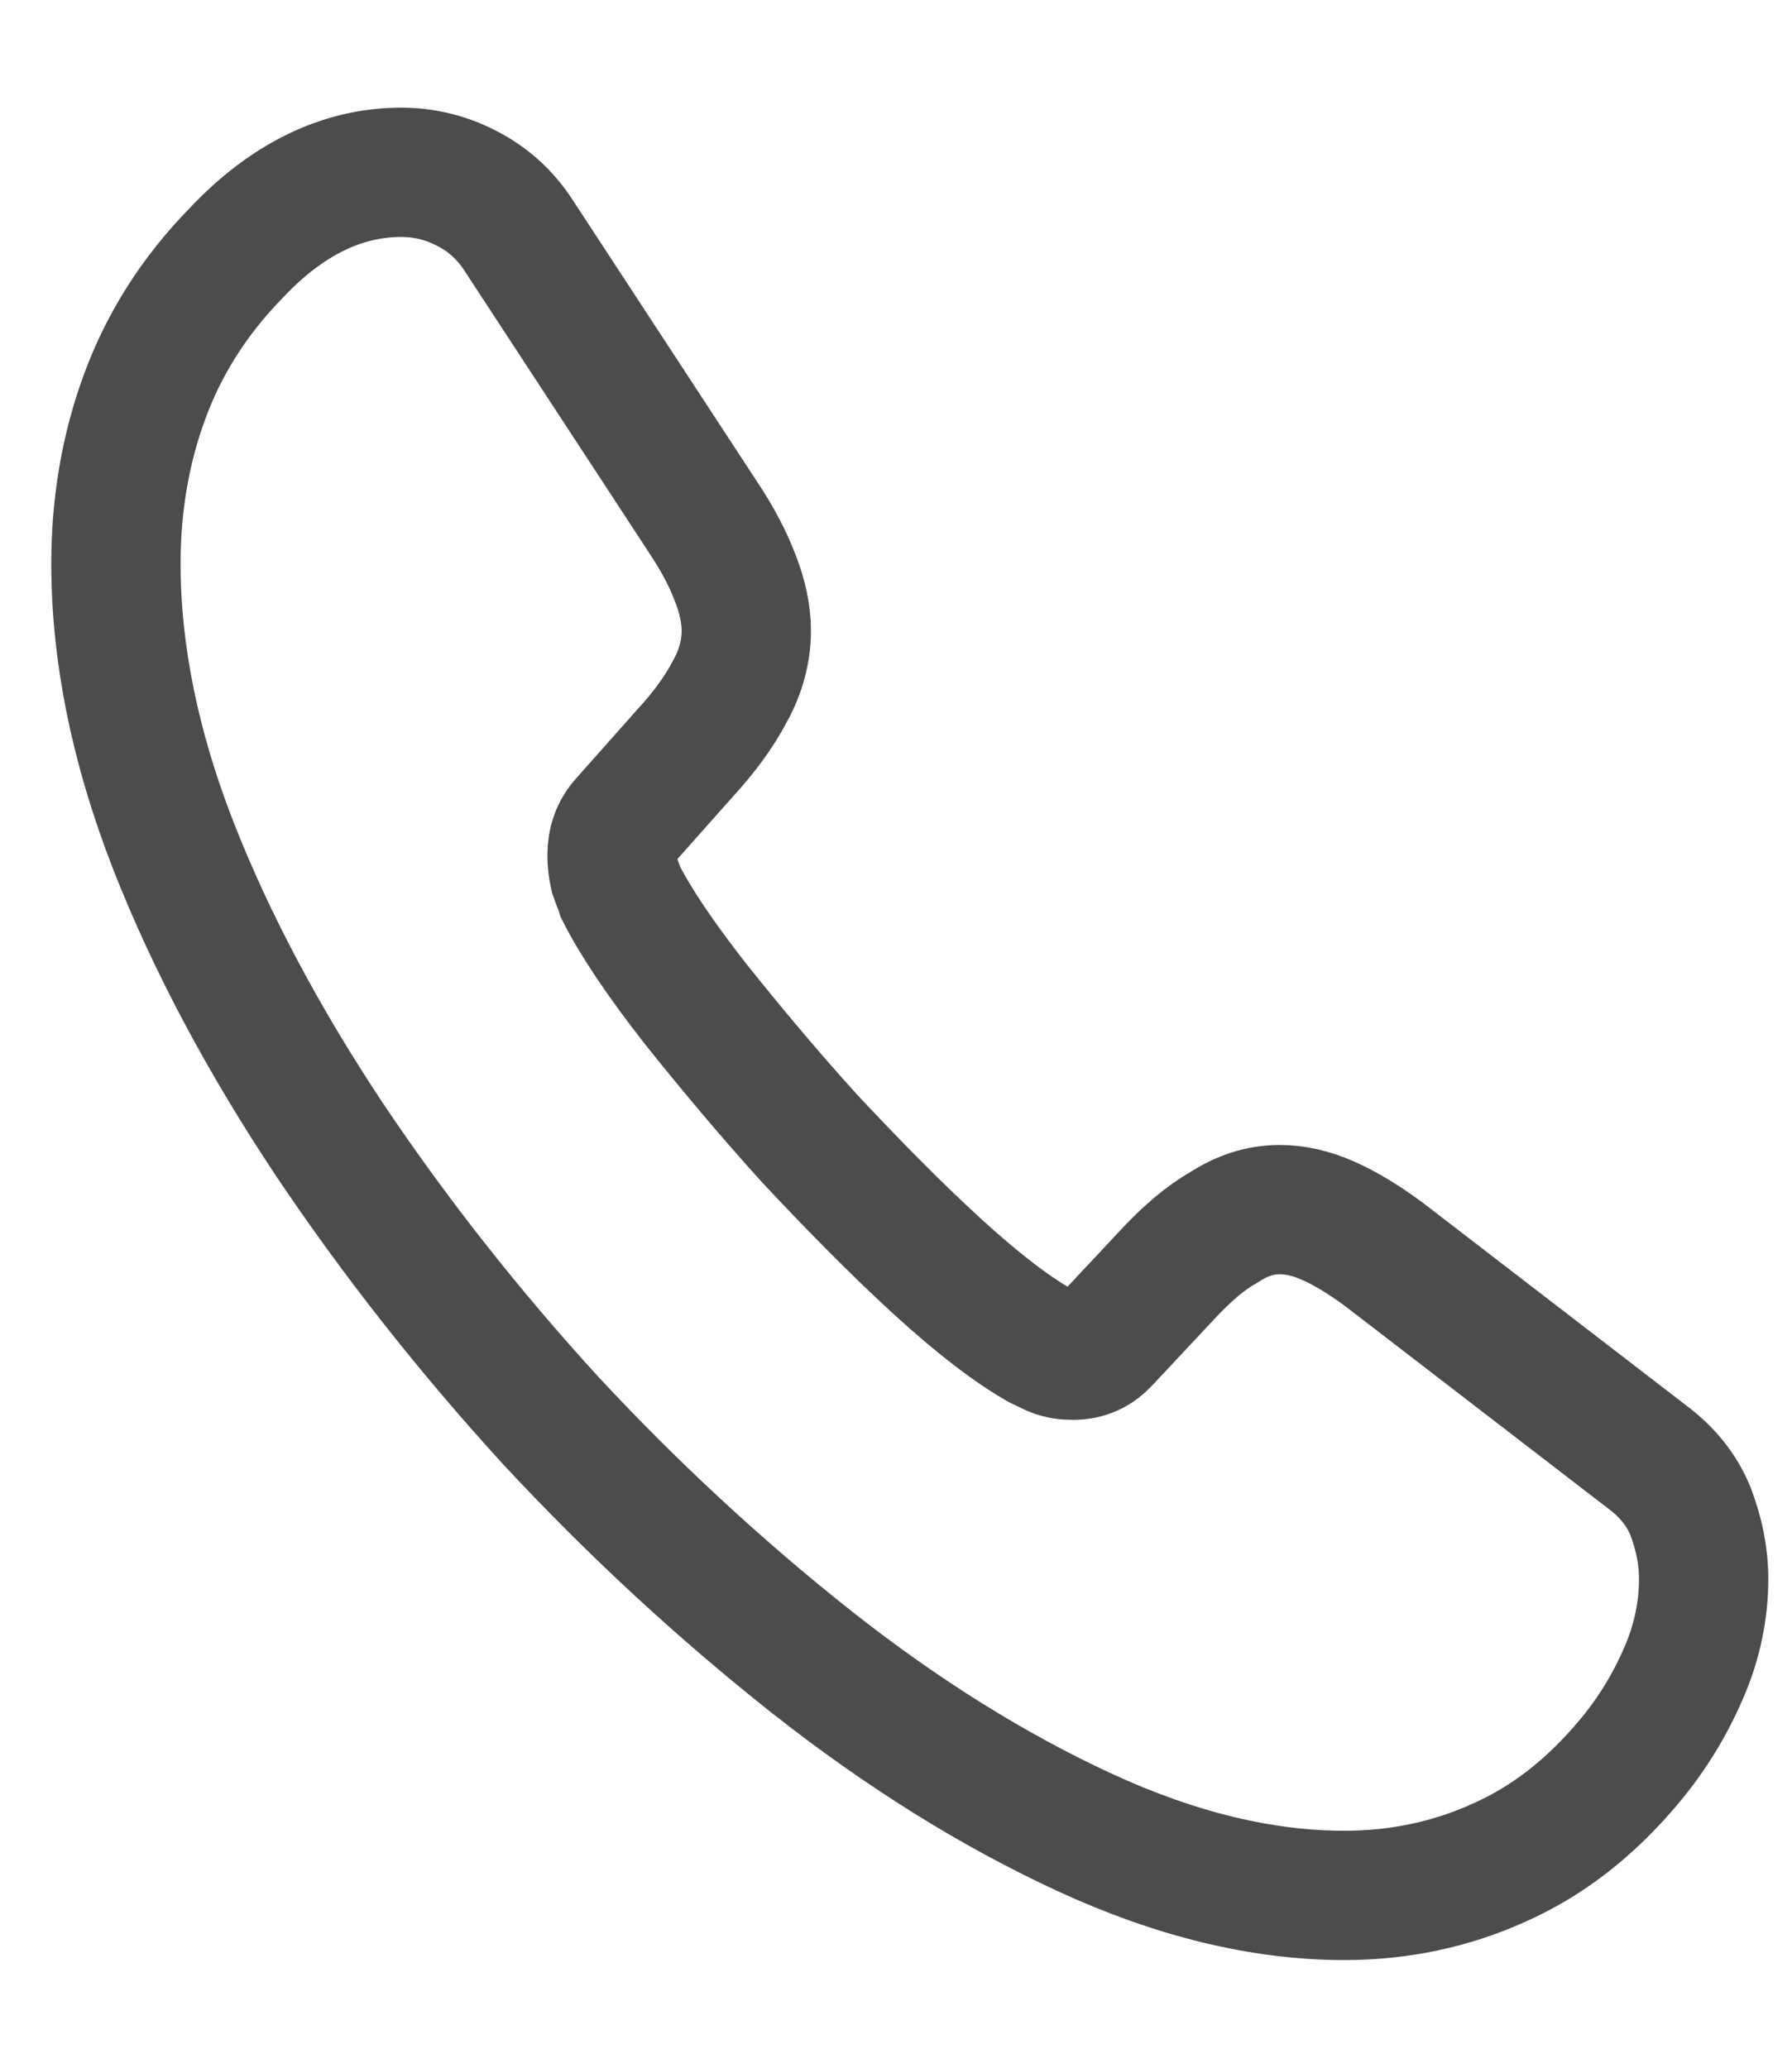 <svg width="13" height="15" viewBox="0 0 13 15" fill="none" xmlns="http://www.w3.org/2000/svg">
<path d="M12.359 11.456C12.359 11.681 12.312 11.912 12.214 12.137C12.116 12.363 11.989 12.575 11.822 12.775C11.54 13.113 11.228 13.356 10.876 13.512C10.53 13.669 10.155 13.75 9.752 13.75C9.163 13.75 8.535 13.6 7.871 13.294C7.208 12.988 6.545 12.575 5.887 12.056C5.224 11.531 4.595 10.95 3.996 10.306C3.402 9.656 2.865 8.975 2.387 8.262C1.914 7.55 1.533 6.838 1.256 6.131C0.979 5.419 0.841 4.737 0.841 4.088C0.841 3.663 0.91 3.256 1.048 2.881C1.187 2.5 1.406 2.15 1.712 1.837C2.081 1.444 2.485 1.25 2.911 1.25C3.073 1.25 3.234 1.288 3.379 1.363C3.529 1.438 3.661 1.55 3.765 1.712L5.103 3.756C5.207 3.913 5.282 4.056 5.334 4.194C5.386 4.325 5.414 4.456 5.414 4.575C5.414 4.725 5.374 4.875 5.293 5.019C5.218 5.162 5.109 5.312 4.97 5.463L4.532 5.956C4.469 6.025 4.44 6.106 4.44 6.206C4.44 6.256 4.446 6.3 4.457 6.35C4.474 6.4 4.492 6.438 4.503 6.475C4.607 6.681 4.786 6.95 5.04 7.275C5.299 7.6 5.576 7.931 5.876 8.262C6.187 8.594 6.487 8.9 6.793 9.181C7.093 9.456 7.341 9.644 7.537 9.756C7.566 9.769 7.6 9.787 7.641 9.806C7.687 9.825 7.733 9.831 7.785 9.831C7.883 9.831 7.958 9.794 8.021 9.725L8.46 9.256C8.604 9.1 8.742 8.981 8.875 8.906C9.008 8.819 9.14 8.775 9.284 8.775C9.394 8.775 9.509 8.8 9.636 8.856C9.763 8.912 9.896 8.994 10.04 9.1L11.949 10.569C12.099 10.681 12.203 10.812 12.266 10.969C12.324 11.125 12.359 11.281 12.359 11.456Z" stroke="#4C4C4C" stroke-width="0.938" stroke-miterlimit="10"/>
</svg>
